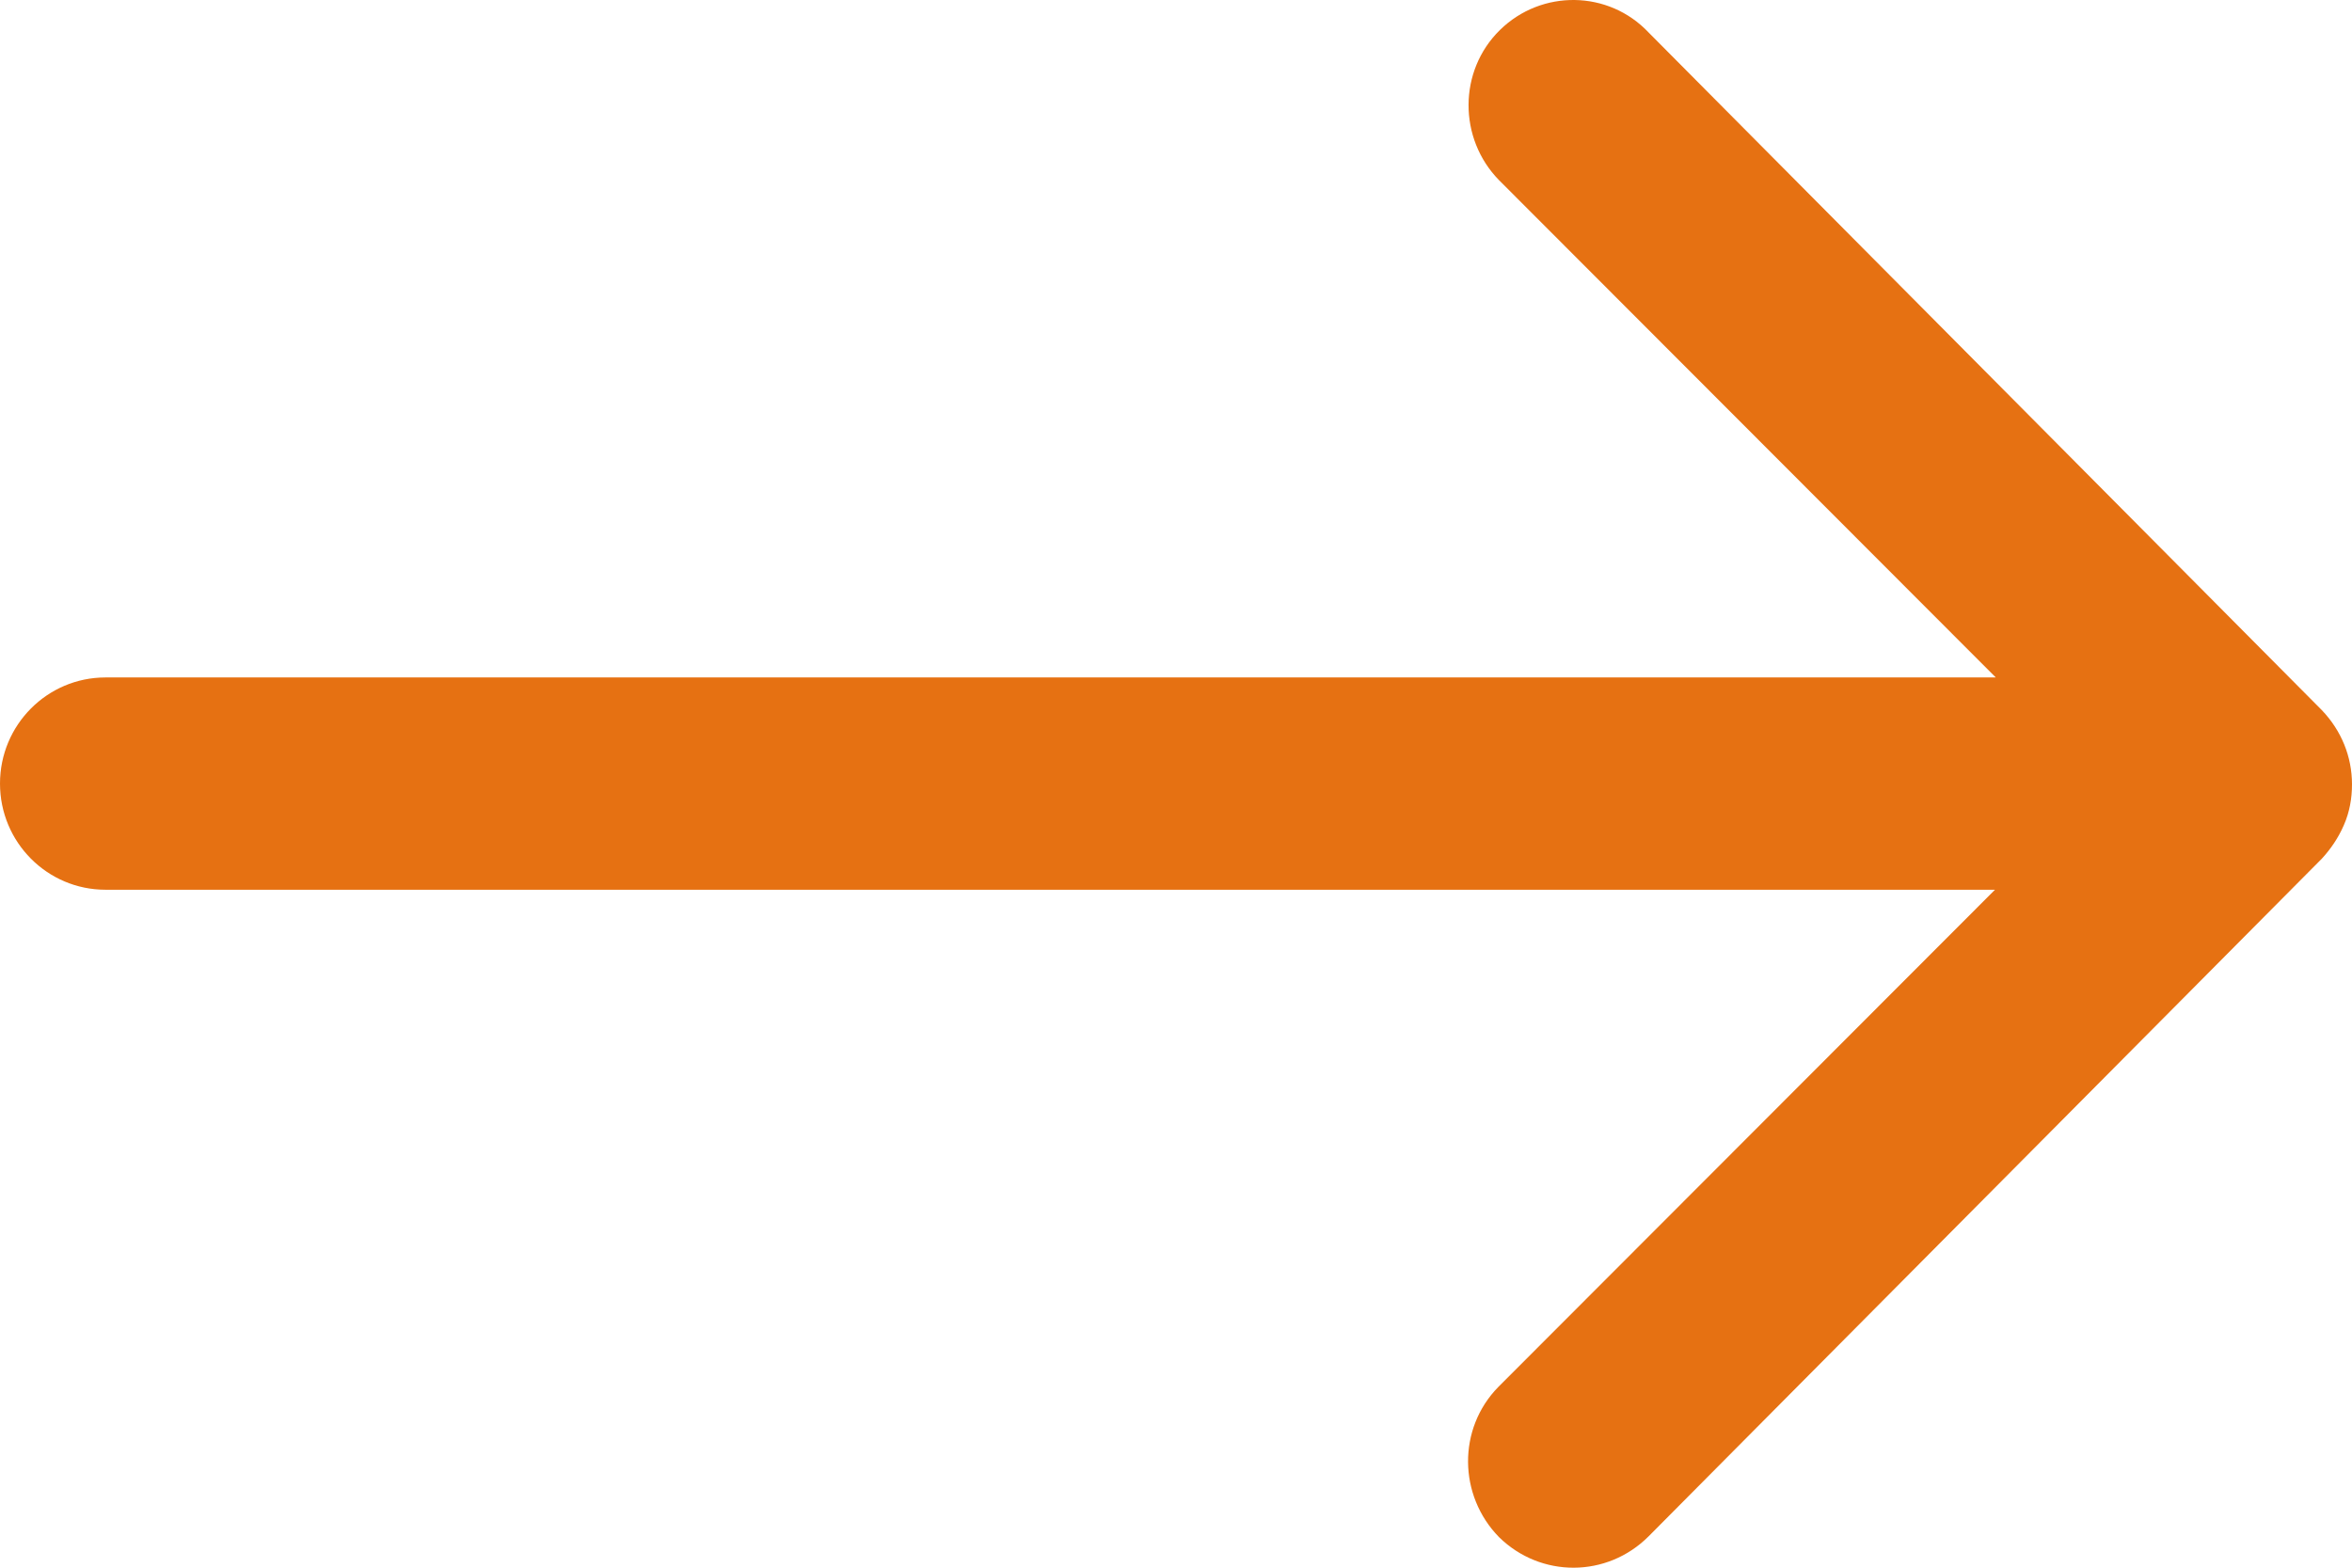 <svg width="33" height="22" viewBox="0 0 33 22" fill="none" xmlns="http://www.w3.org/2000/svg">
<path d="M21.045 0.421C20.46 0.994 20.46 1.945 21.033 2.529L28.002 9.507H1.479C0.665 9.507 0 10.172 0 10.996C0 11.821 0.665 12.486 1.479 12.486H27.991L21.022 19.464C20.449 20.048 20.46 20.987 21.033 21.572C21.618 22.145 22.546 22.145 23.131 21.56L32.576 12.051C32.702 11.913 32.805 11.764 32.885 11.581C32.966 11.398 33 11.203 33 11.008C33 10.618 32.851 10.252 32.576 9.965L23.131 0.456C22.569 -0.14 21.629 -0.152 21.045 0.421V0.421Z" fill="#E67112"/>
</svg>
